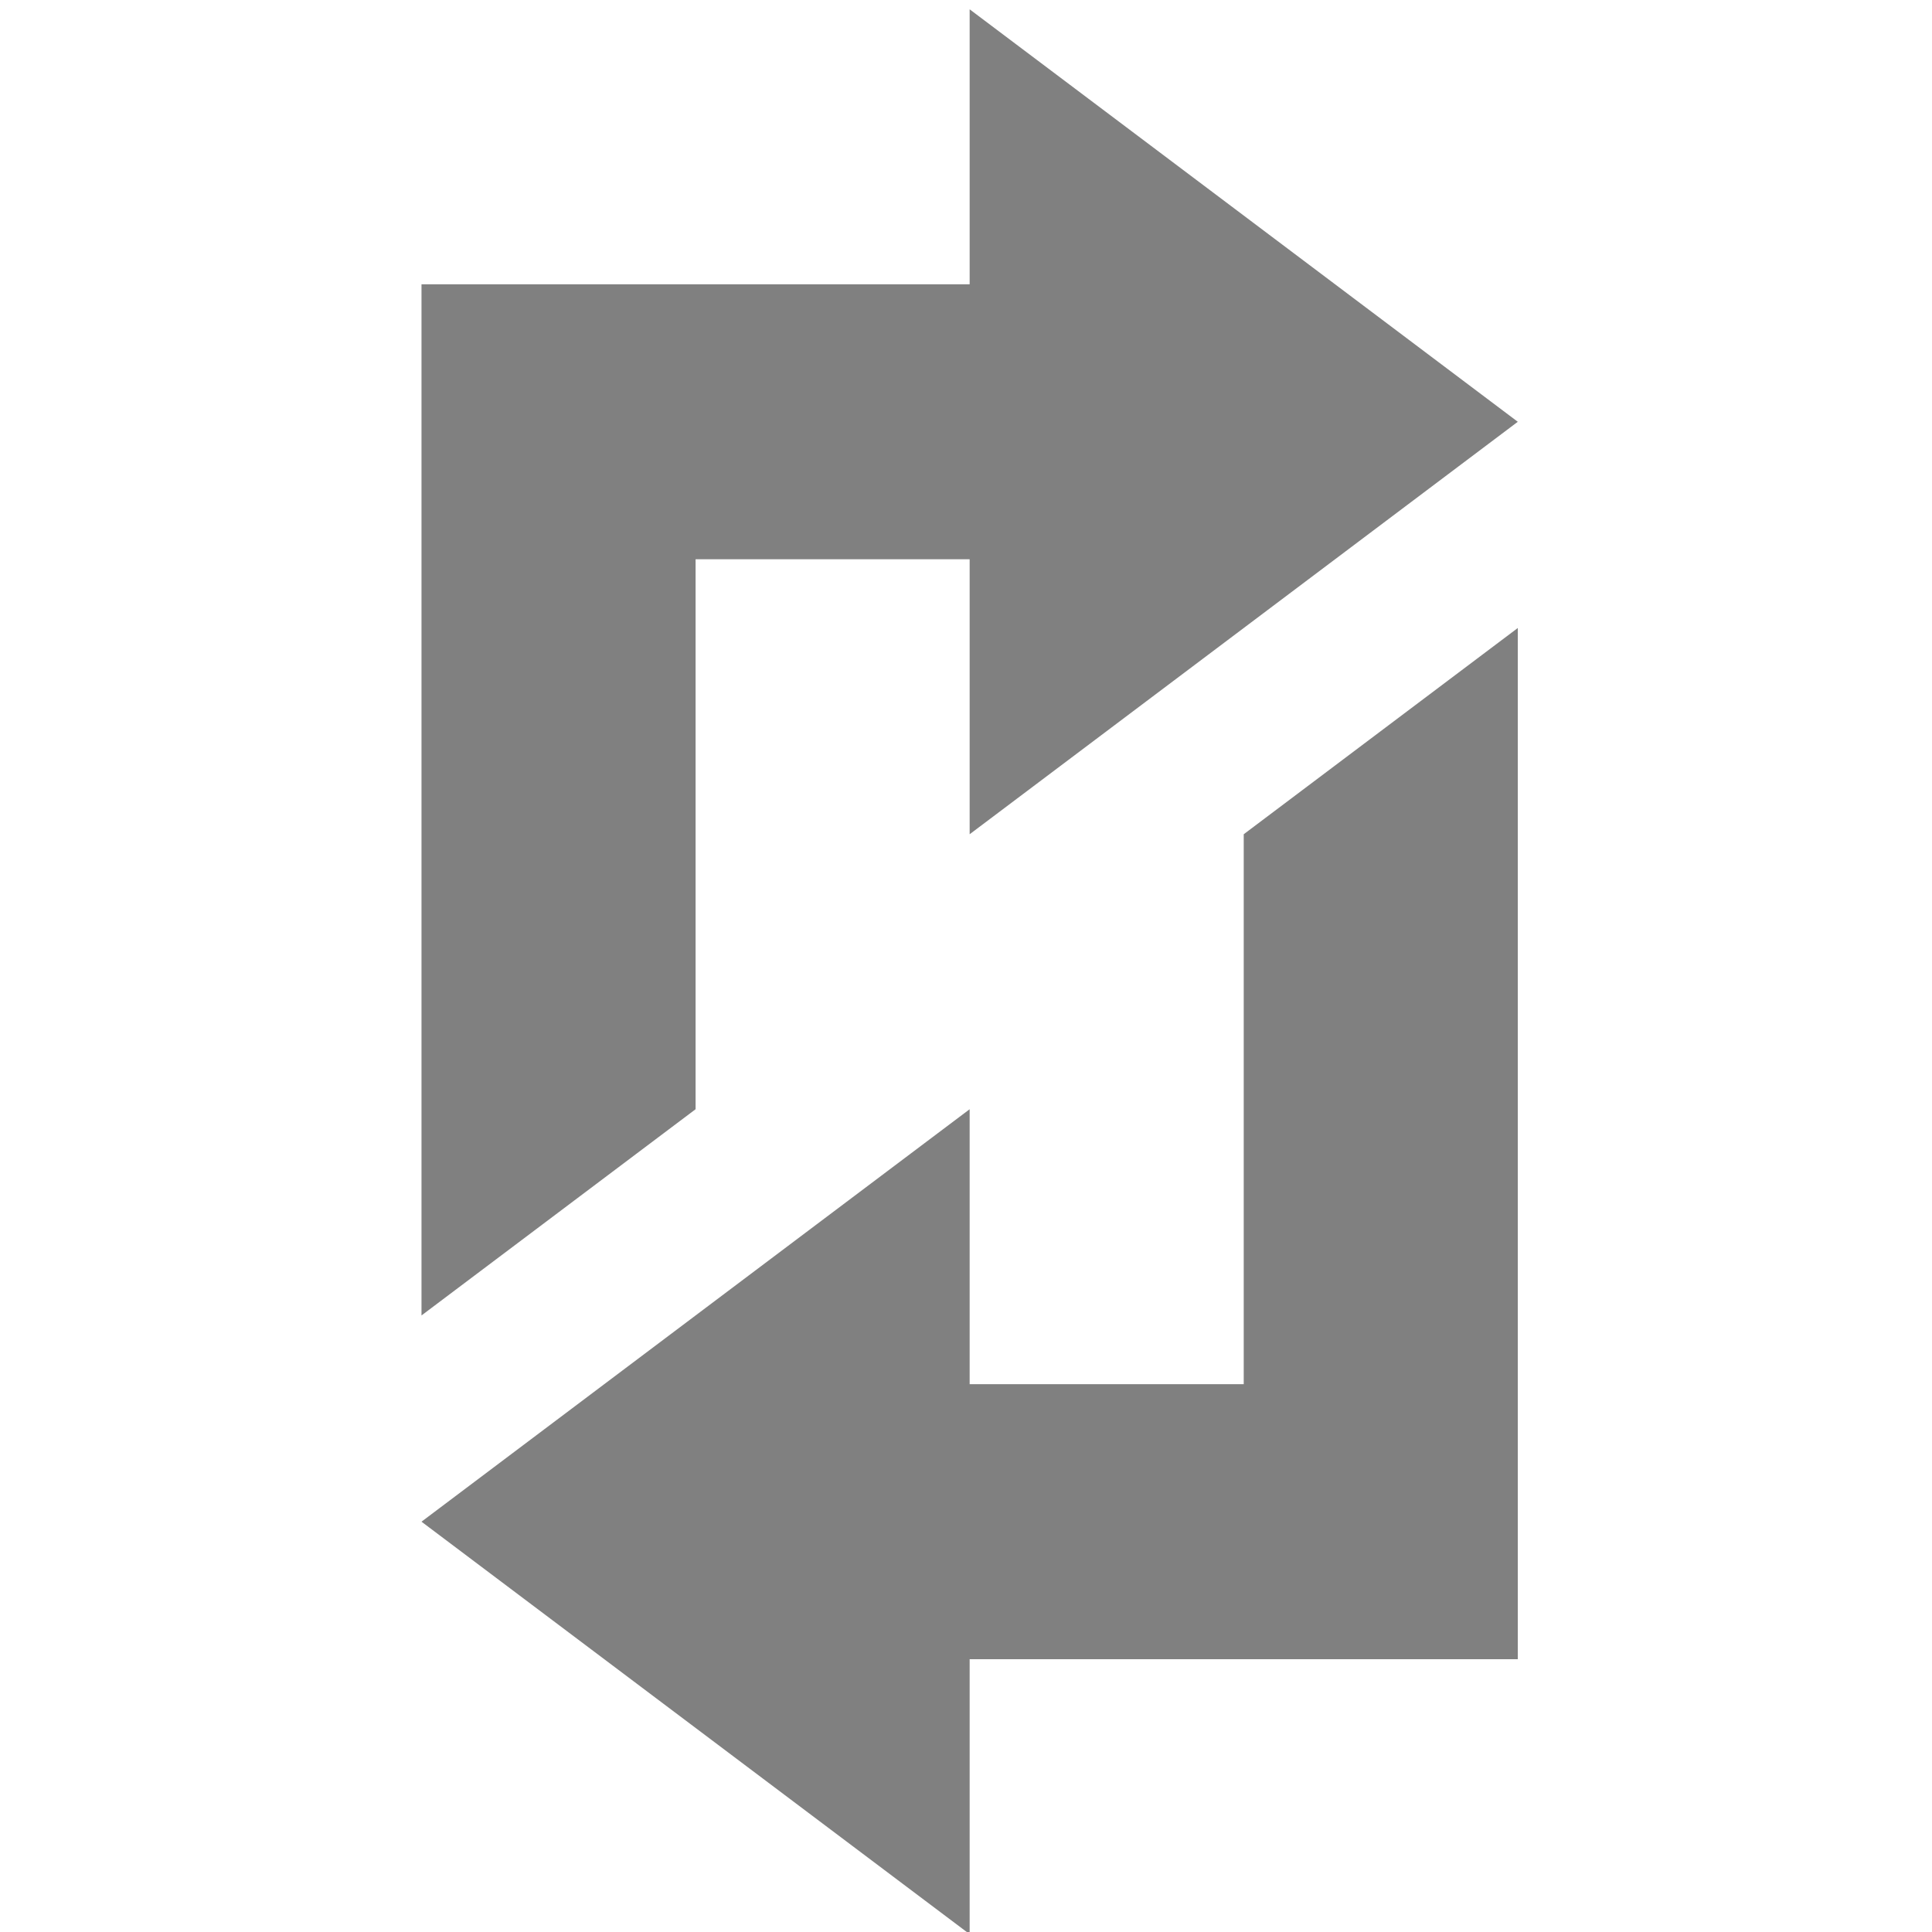 <?xml version="1.0" encoding="UTF-8"?>
<svg xmlns="http://www.w3.org/2000/svg" xmlns:xlink="http://www.w3.org/1999/xlink" width="375pt" height="375pt" viewBox="0 0 375 375" version="1.2">
<defs>
<clipPath id="clip1">
  <path d="M 81.812 121 L 294.602 121 L 294.602 375 L 81.812 375 Z M 81.812 121 "/>
</clipPath>
<clipPath id="clip2">
  <path d="M 81.812 1.738 L 294.602 1.738 L 294.602 256 L 81.812 256 Z M 81.812 1.738 "/>
</clipPath>
</defs>
<g id="surface1">
<g clip-path="url(#clip1)" clip-rule="nonzero">
<path style=" stroke:none;fill-rule:nonzero;fill:#808080;fill-opacity:1;" d="M 188.207 322.047 L 294.602 322.047 L 294.602 121.895 L 241.406 161.926 L 241.406 268.672 L 188.207 268.672 L 188.207 215.301 L 81.812 295.359 L 188.207 375.418 Z M 188.207 322.047 "/>
</g>
<g clip-path="url(#clip2)" clip-rule="nonzero">
<path style=" stroke:none;fill-rule:nonzero;fill:#808080;fill-opacity:1;" d="M 135.012 108.555 L 188.207 108.555 L 188.207 161.926 L 294.602 81.867 L 188.207 1.809 L 188.207 55.18 L 81.812 55.18 L 81.812 255.328 L 135.012 215.301 Z M 135.012 108.555 "/>
</g>
</g>
</svg>
